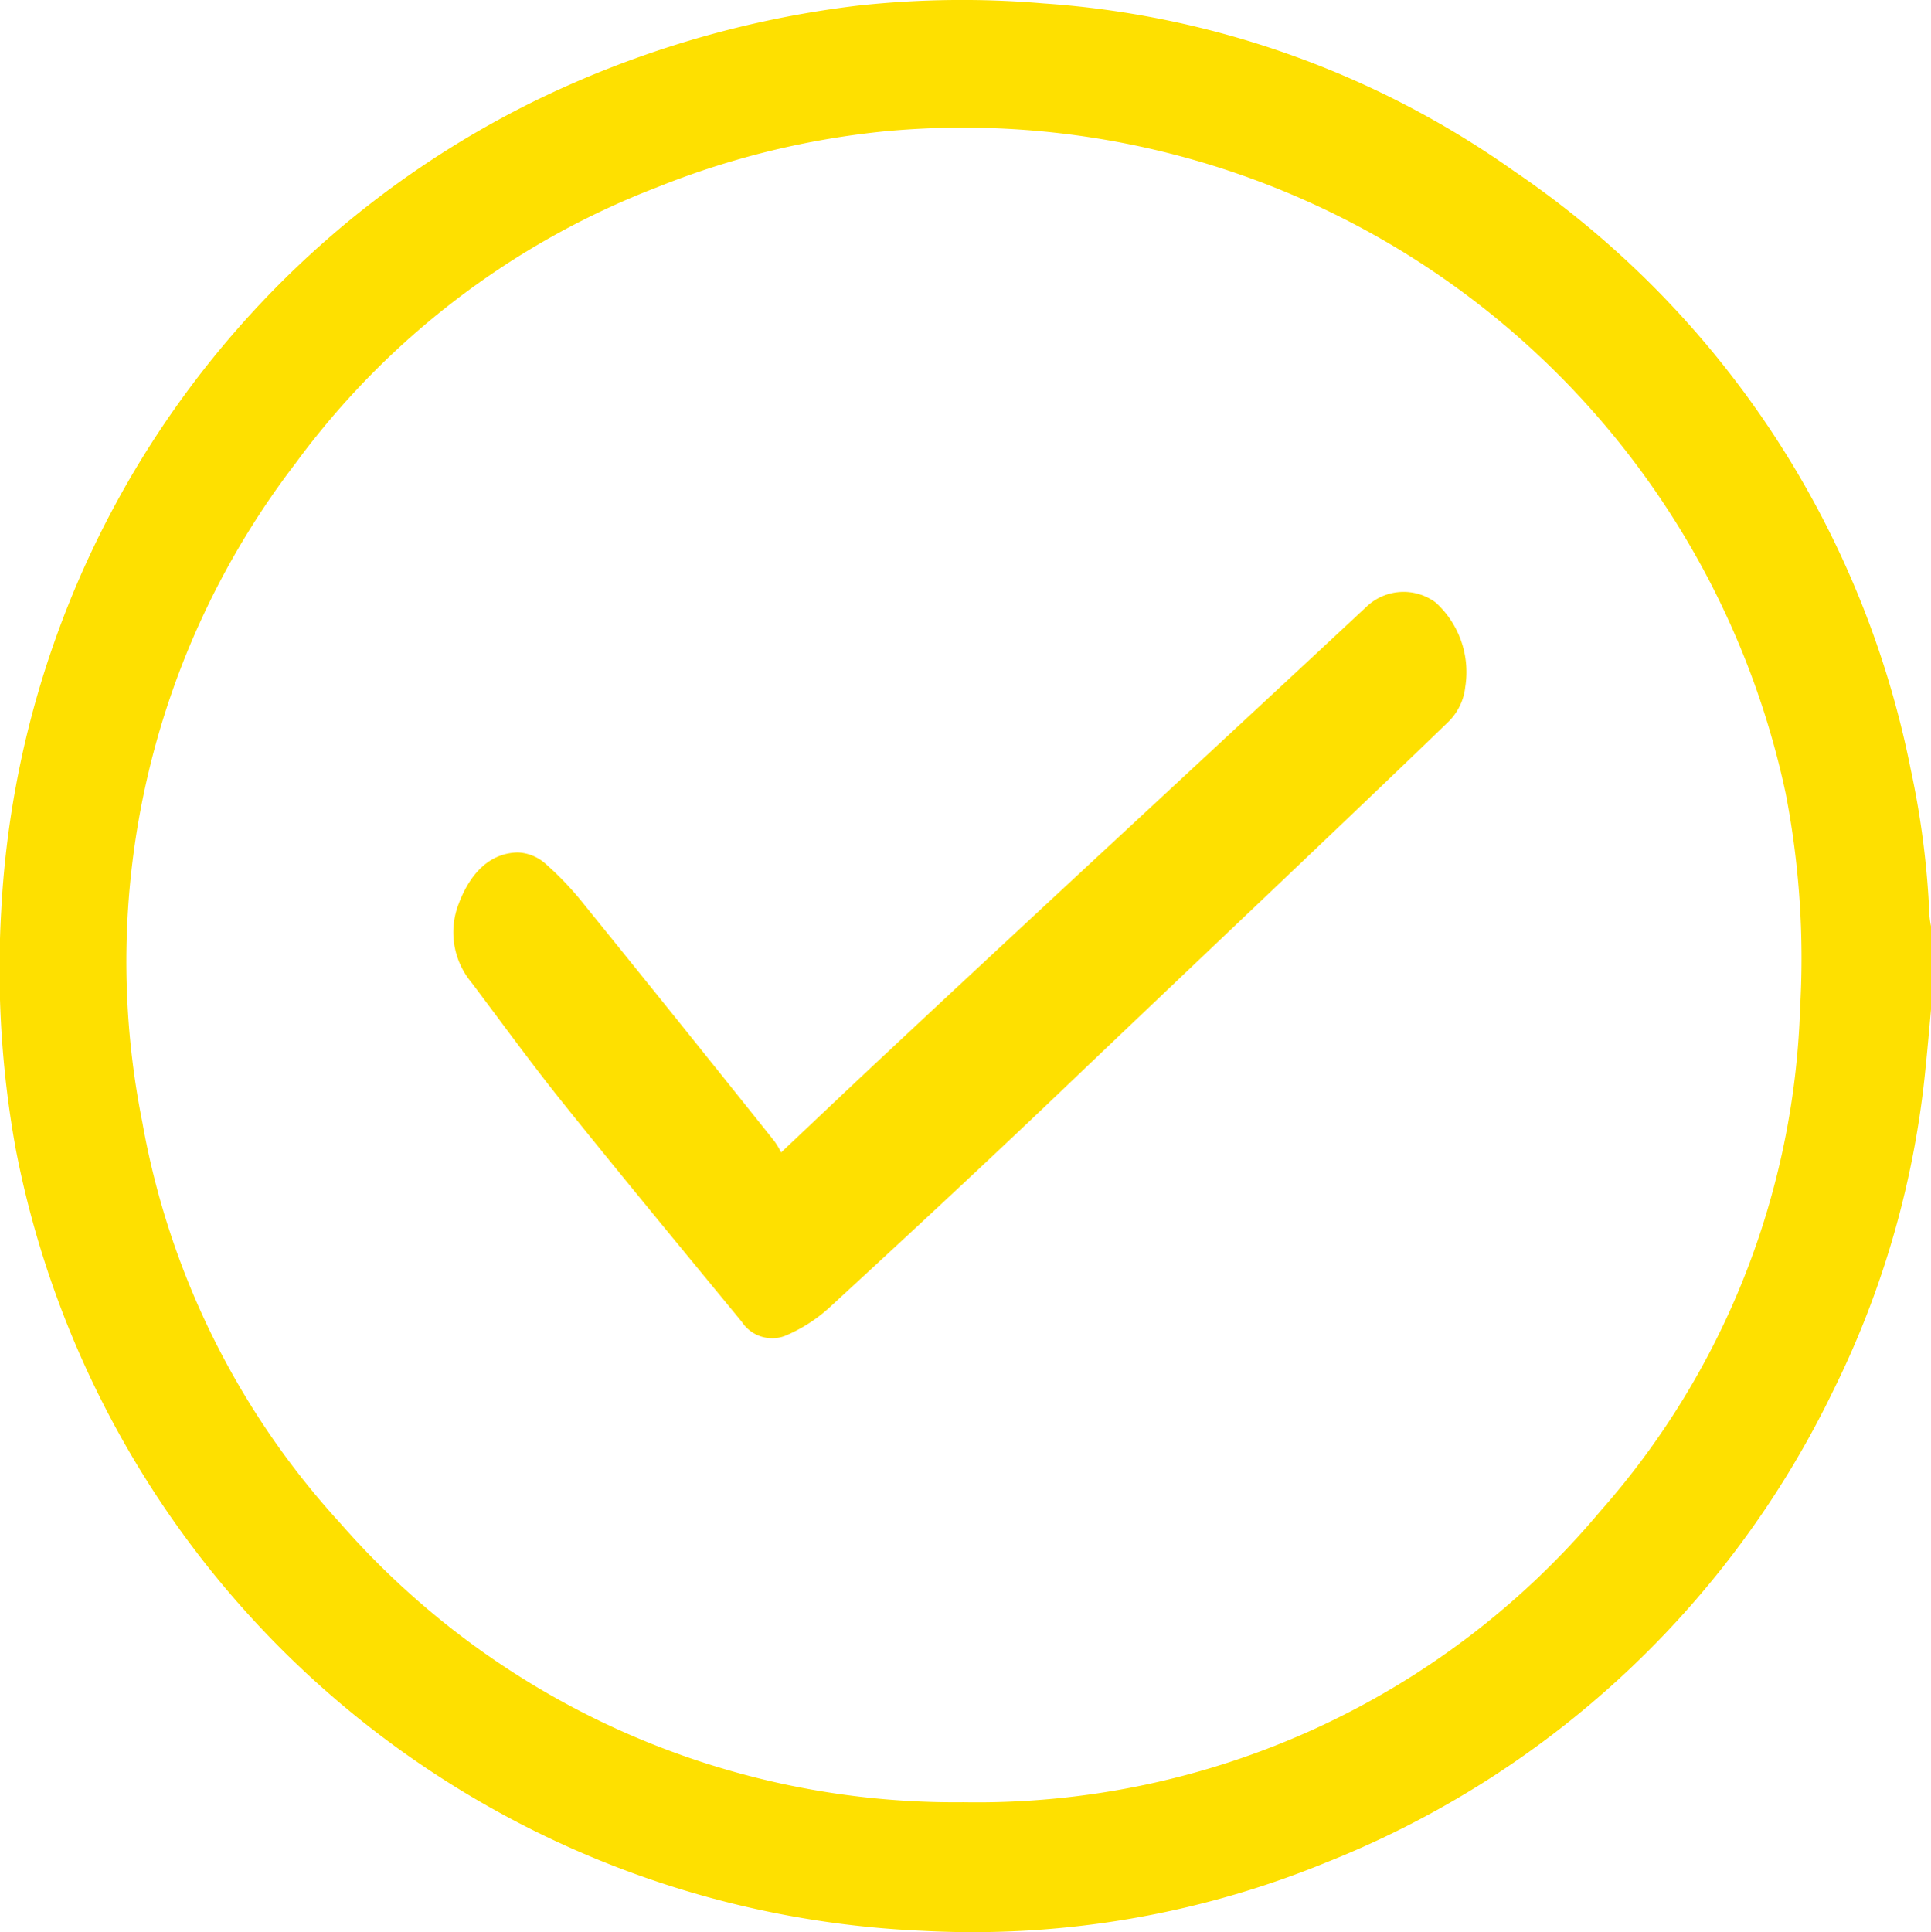<svg xmlns="http://www.w3.org/2000/svg" width="99.769" height="99.811" viewBox="0 0 99.769 99.811">
  <g id="Group_1587" data-name="Group 1587" transform="translate(-1454.275 -940.95)">
    <path id="Path_1677" data-name="Path 1677" d="M1554.047,993.379c-.091,1.011-.179,2.021-.283,3.032a47.93,47.93,0,0,1-4.745,16.623,49.266,49.266,0,0,1-26.18,24.408,48.13,48.13,0,0,1-20.886,3.548,49.893,49.893,0,0,1-46.866-40.407,52,52,0,0,1-.748-12.256,49.476,49.476,0,0,1,27.357-41.767,52.171,52.171,0,0,1,16.91-5.028,49.709,49.709,0,0,1,9.6-.112,47.634,47.634,0,0,1,24.3,8.663A48.893,48.893,0,0,1,1553,981a44.707,44.707,0,0,1,.965,7.557,4.727,4.727,0,0,0,.083.545Zm-49.96,40.969a41.994,41.994,0,0,0,32.842-15,41.229,41.229,0,0,0,10.355-26.076,44.715,44.715,0,0,0-.744-11.033,43.458,43.458,0,0,0-46.454-34.223,43.012,43.012,0,0,0-11.858,2.9,41.764,41.764,0,0,0-18.706,14.294,42.253,42.253,0,0,0-7.894,33.994,41.352,41.352,0,0,0,10.214,20.711A42.185,42.185,0,0,0,1504.087,1034.347Z" transform="translate(-0.002 -0.292)" fill="#fee000"/>
    <path id="Path_1678" data-name="Path 1678" d="M1477.591,971.049c1.95-1.842,3.8-3.6,5.664-5.339,6.292-5.892,18.272-16.965,24.572-22.847a2.781,2.781,0,0,1,3.586-.224,4.86,4.86,0,0,1,1.526,4.358,2.964,2.964,0,0,1-.832,1.764c-4.641,4.5-14.941,14.235-19.611,18.7-4.1,3.92-8.243,7.767-12.4,11.592a7.935,7.935,0,0,1-2.329,1.482,1.876,1.876,0,0,1-2.208-.736c-3.081-3.747-6.172-7.484-9.216-11.279-1.626-2.025-3.168-4.149-4.74-6.237a4.058,4.058,0,0,1-.669-4.086c.6-1.587,1.605-2.61,3.048-2.646a2.276,2.276,0,0,1,1.414.564,16.274,16.274,0,0,1,2.021,2.129q4.934,6.091,9.831,12.229A4.293,4.293,0,0,1,1477.591,971.049Z" transform="translate(17.042 29.438)" fill="#fee000"/>
  </g>
</svg>
